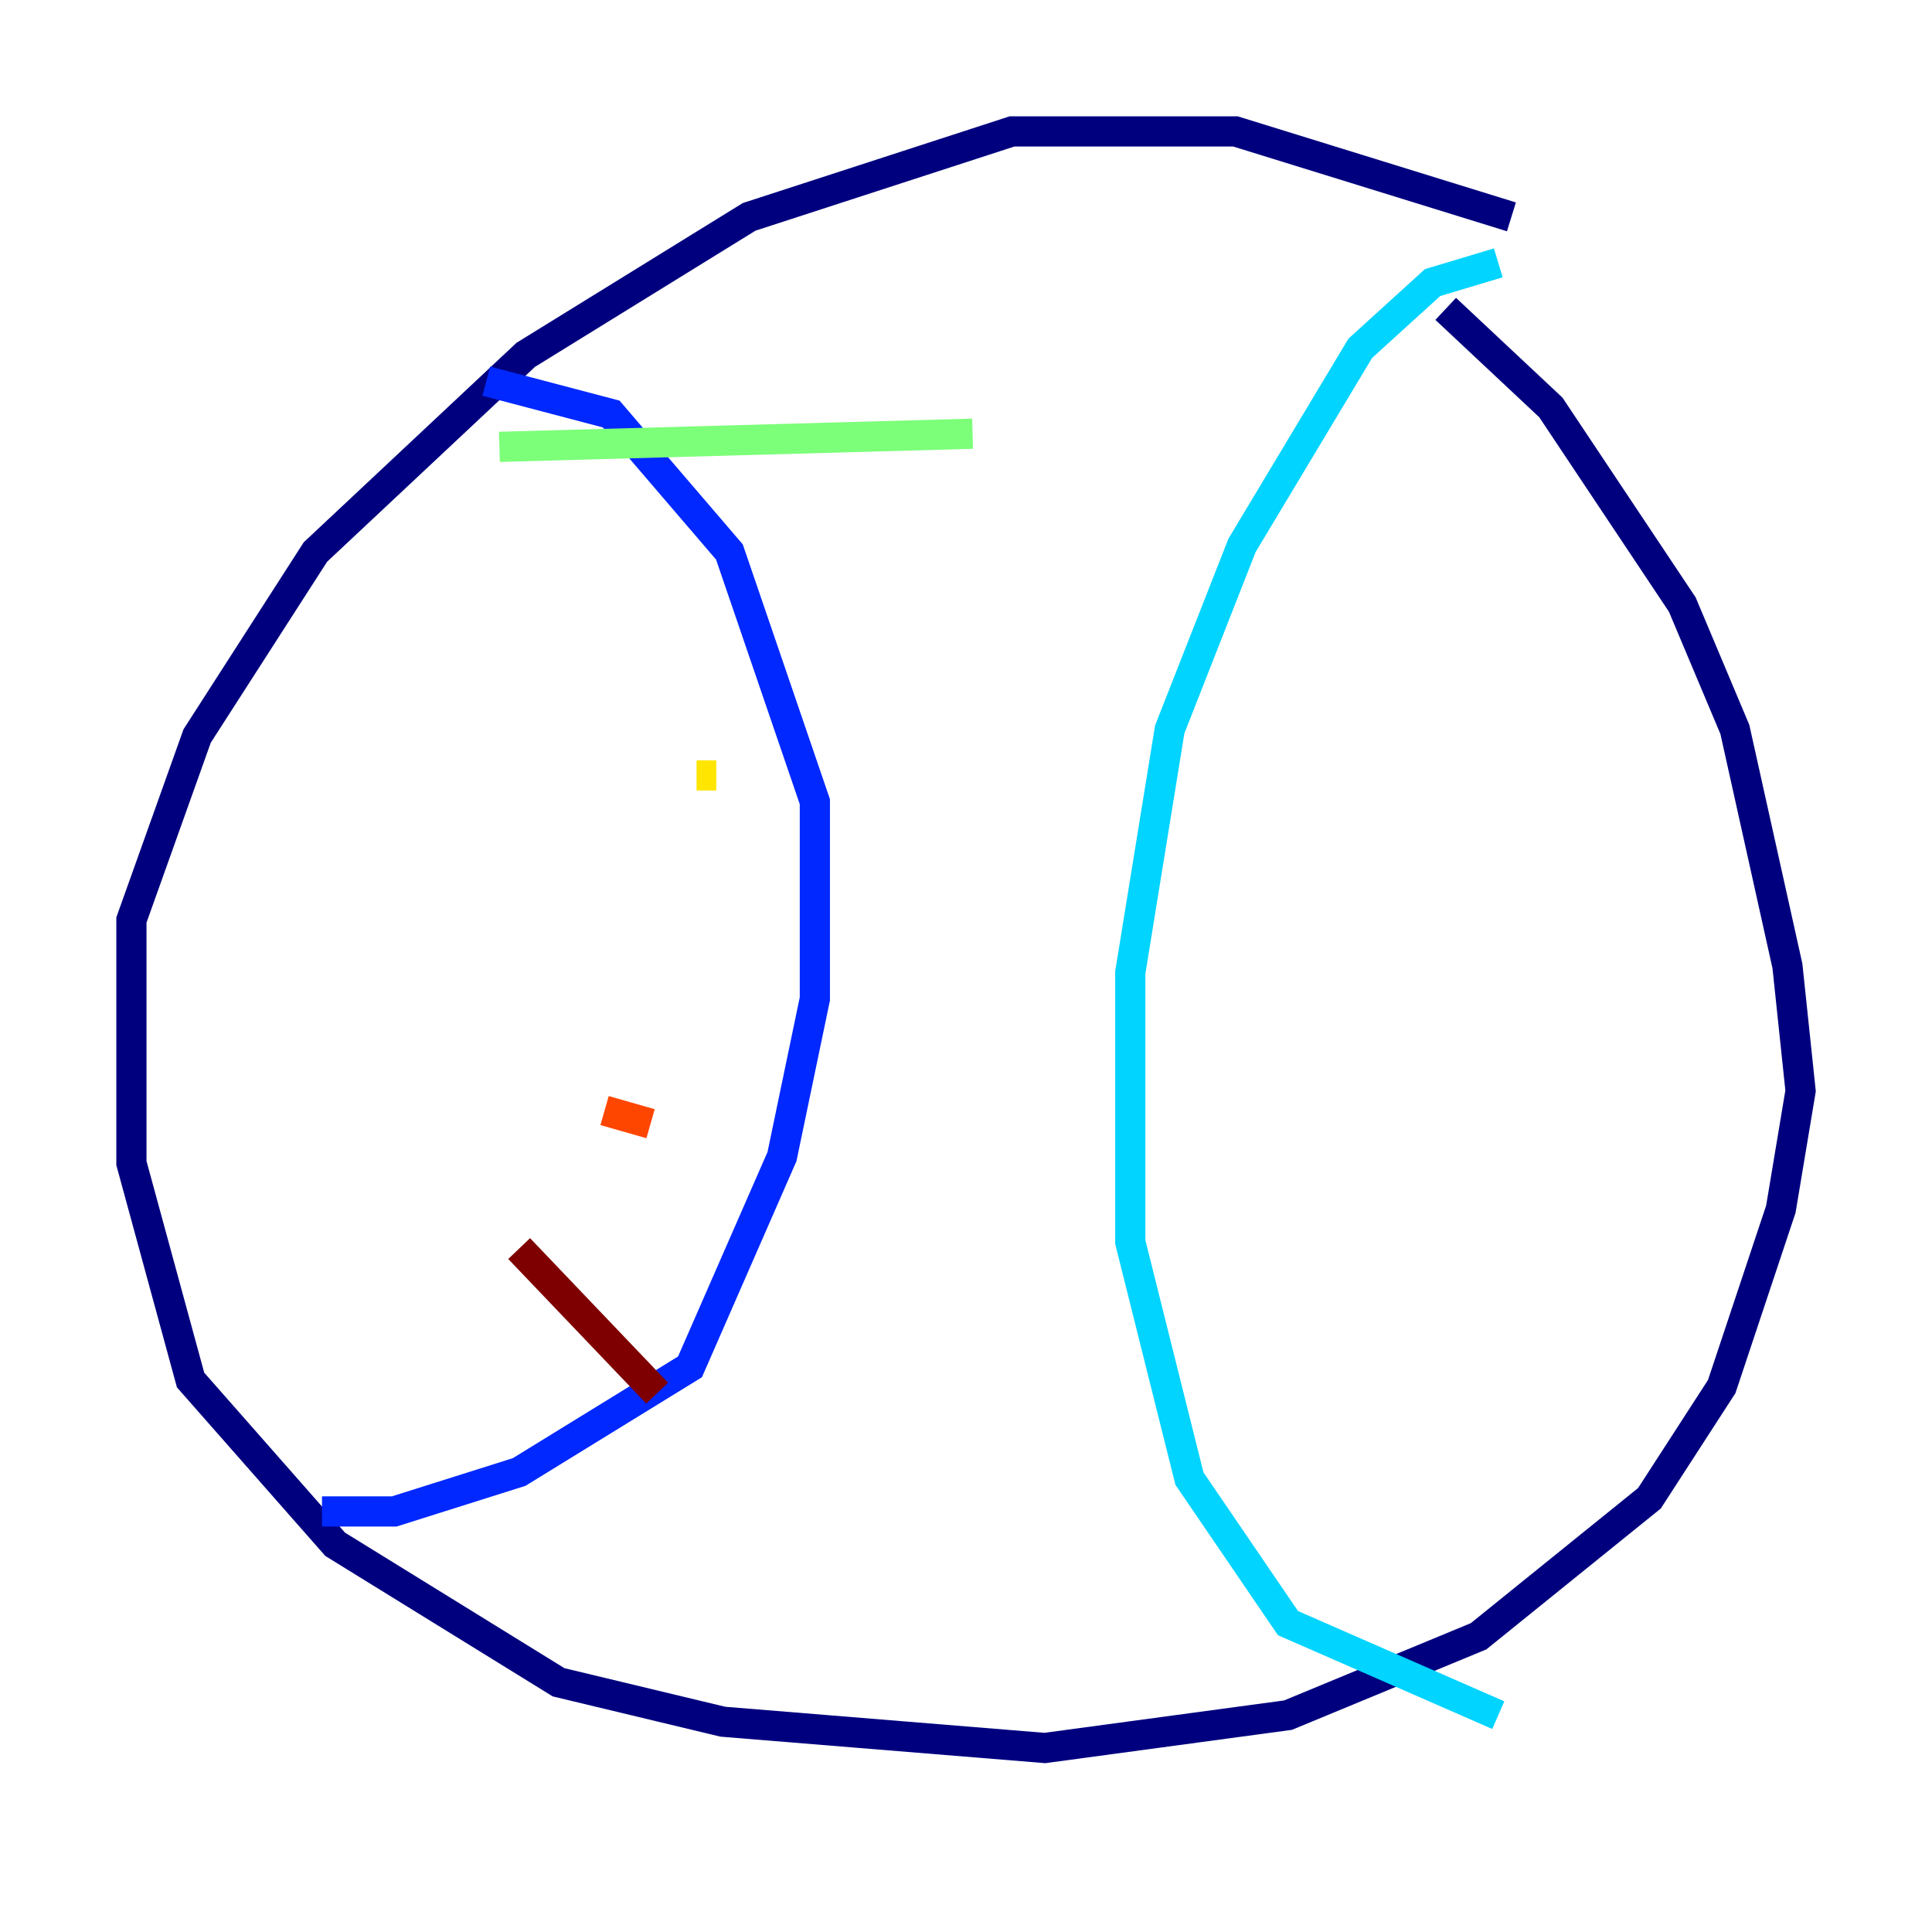 <?xml version="1.0" encoding="utf-8" ?>
<svg baseProfile="tiny" height="128" version="1.2" viewBox="0,0,128,128" width="128" xmlns="http://www.w3.org/2000/svg" xmlns:ev="http://www.w3.org/2001/xml-events" xmlns:xlink="http://www.w3.org/1999/xlink"><defs /><polyline fill="none" points="100.136,14.367 81.85,8.707 67.048,8.707 49.633,14.367 34.83,23.51 20.898,36.571 13.061,48.762 8.707,60.952 8.707,77.061 12.626,91.429 22.204,102.313 37.007,111.456 47.891,114.068 69.225,115.809 85.333,113.633 97.959,108.408 109.279,99.265 114.068,91.864 117.986,80.109 119.293,72.272 118.422,64.0 114.939,48.327 111.456,40.054 102.748,26.993 95.782,20.463" stroke="#00007f" stroke-width="2" /><polyline fill="none" points="32.218,25.252 40.49,27.429 48.327,36.571 53.986,53.116 53.986,66.177 51.809,76.626 45.714,90.558 34.395,97.524 26.122,100.136 21.333,100.136" stroke="#0028ff" stroke-width="2" /><polyline fill="none" points="99.265,17.415 94.912,18.721 90.122,23.075 82.286,36.136 77.497,48.327 74.884,64.435 74.884,82.286 78.803,97.959 85.333,107.537 99.265,113.633" stroke="#00d4ff" stroke-width="2" /><polyline fill="none" points="33.088,29.605 64.435,28.735" stroke="#7cff79" stroke-width="2" /><polyline fill="none" points="46.15,51.374 47.456,51.374" stroke="#ffe500" stroke-width="2" /><polyline fill="none" points="40.054,73.578 43.102,74.449" stroke="#ff4600" stroke-width="2" /><polyline fill="none" points="34.395,82.721 43.537,92.299" stroke="#7f0000" stroke-width="2" /></svg>